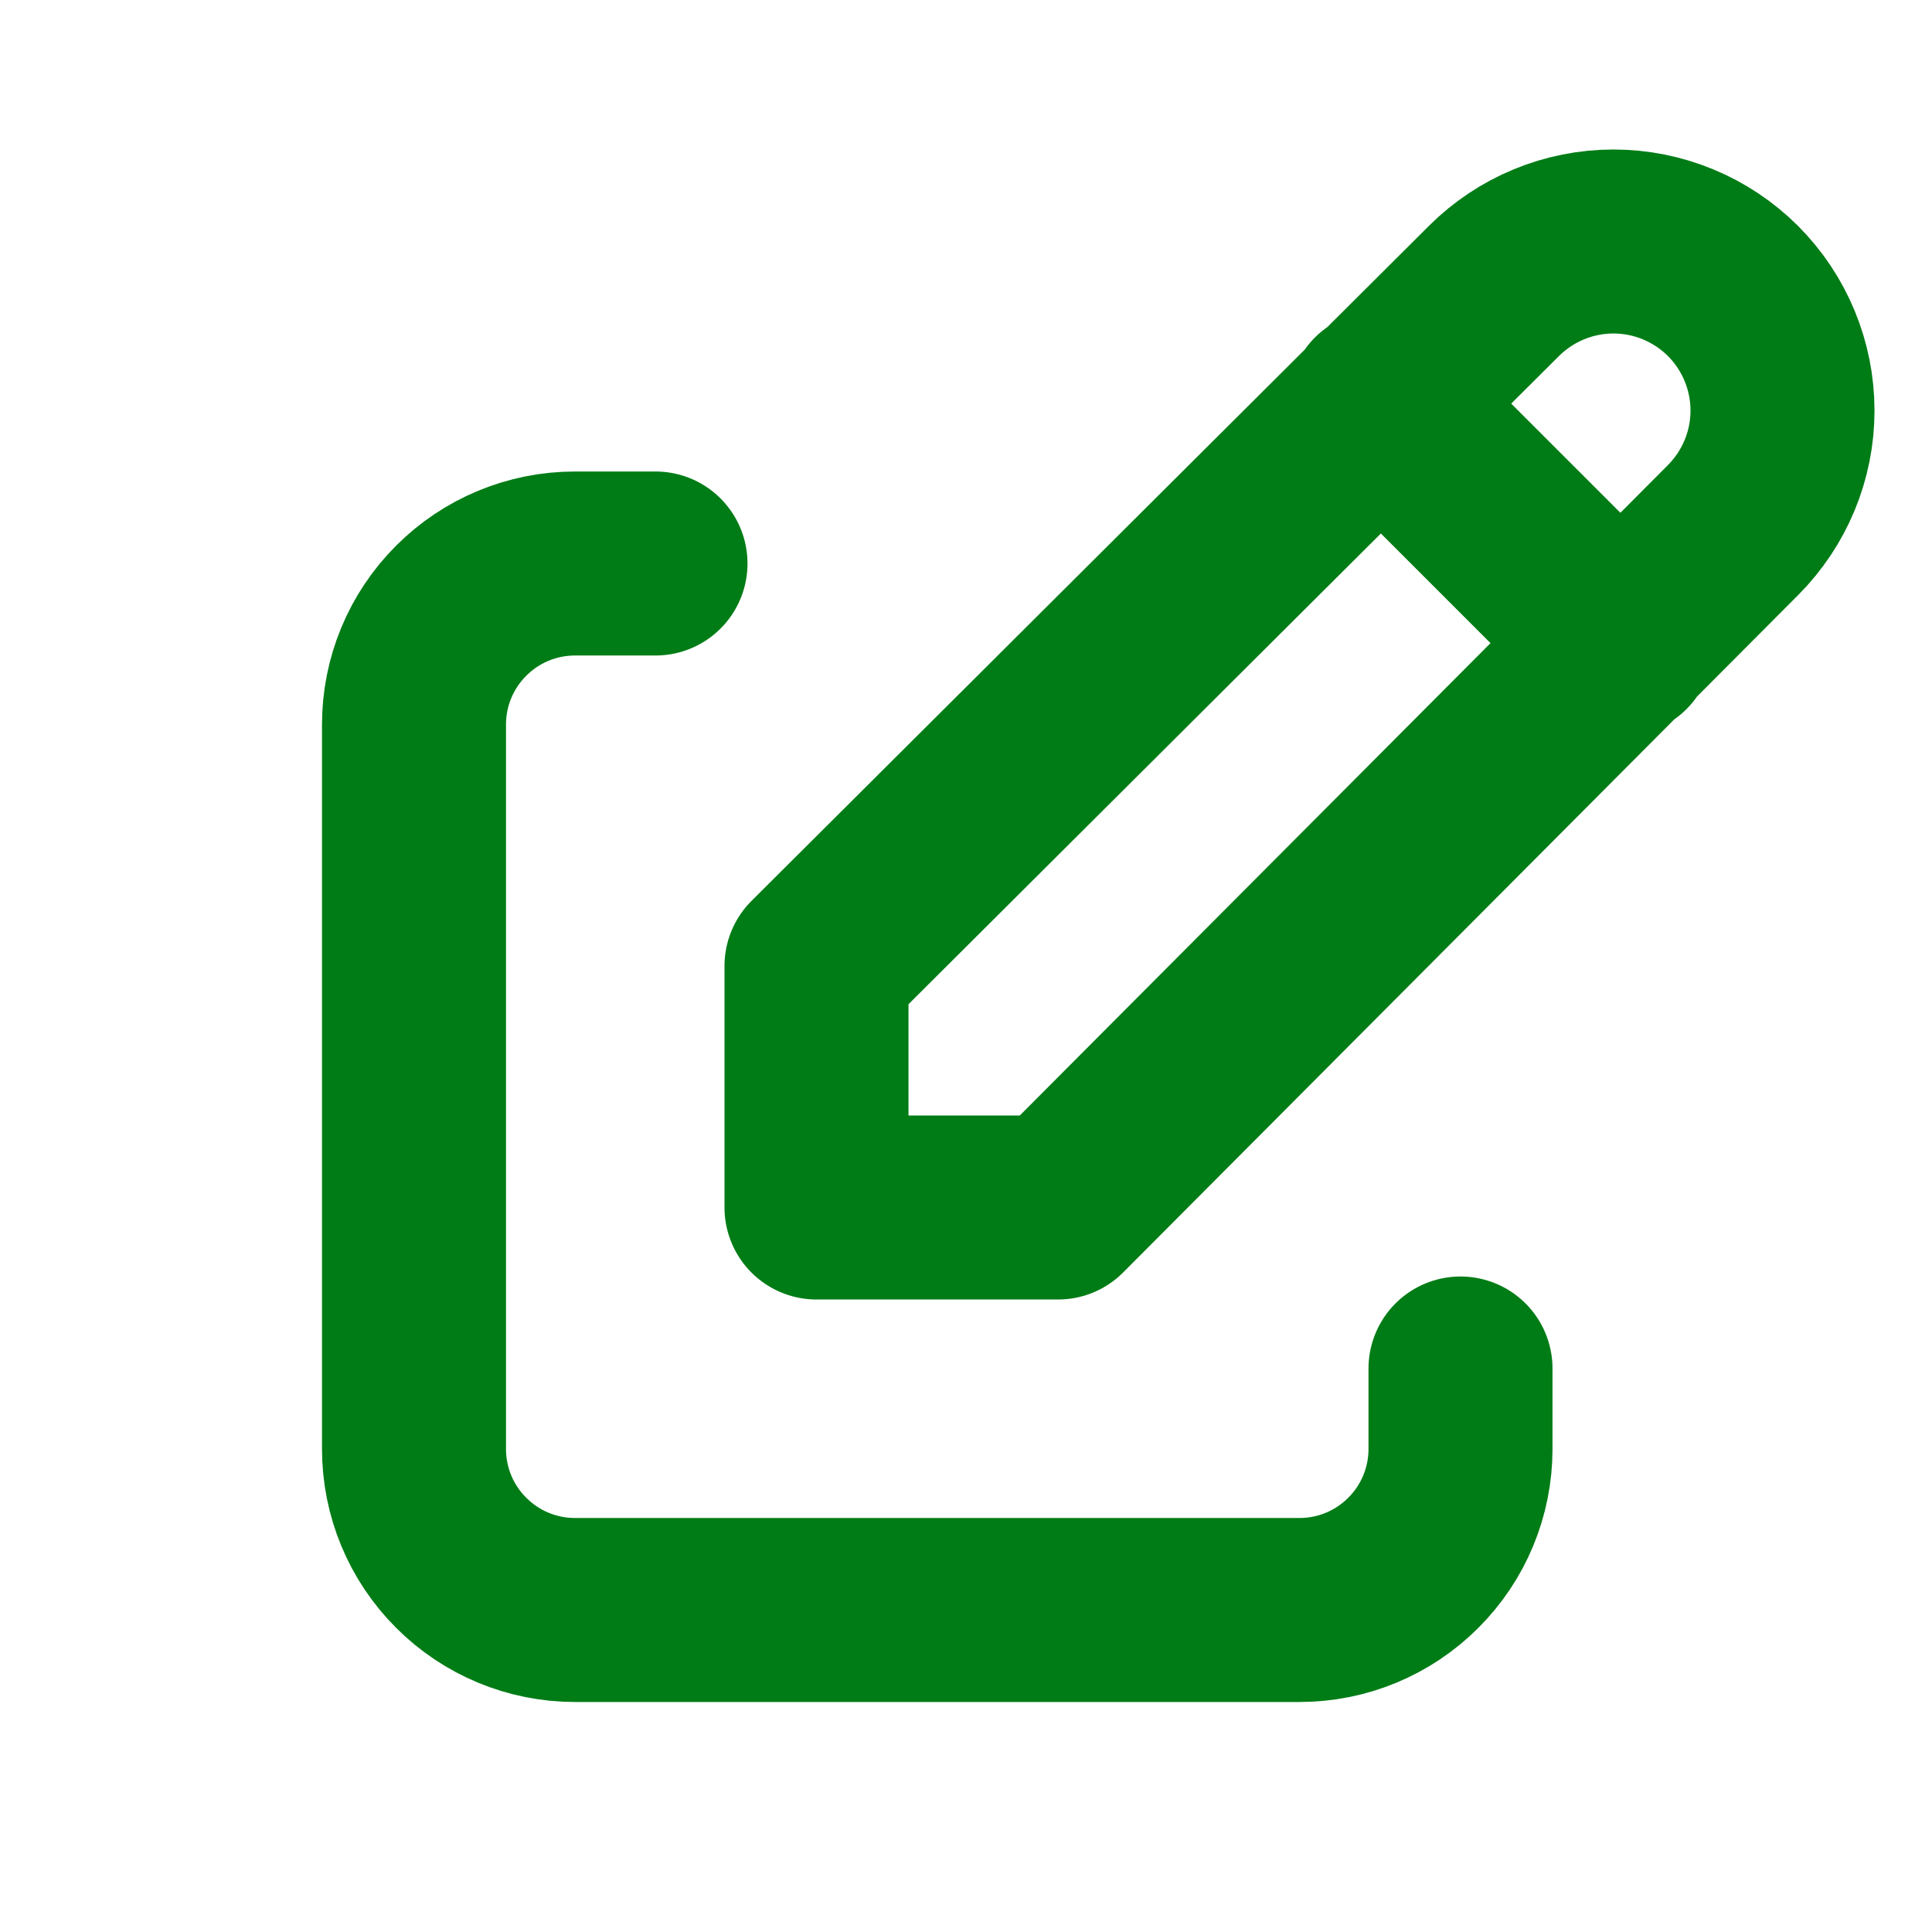 <svg width="21" height="21" viewBox="0 0 21 21" fill="none"
    xmlns="http://www.w3.org/2000/svg">
    <path d="M7.125 6.125H6.25C5.786 6.125 5.341 6.309 5.013 6.638C4.684 6.966 4.5 7.411 4.5 7.875V15.75C4.5 16.214 4.684 16.659 5.013 16.987C5.341 17.316 5.786 17.5 6.25 17.5H14.125C14.589 17.5 15.034 17.316 15.362 16.987C15.691 16.659 15.875 16.214 15.875 15.75V14.875" stroke="#007C16" stroke-width="2" stroke-linecap="round" stroke-linejoin="round"/>
    <path d="M15 4.375L17.625 7M18.837 5.762C19.181 5.417 19.375 4.95 19.375 4.463C19.375 3.975 19.181 3.508 18.837 3.163C18.492 2.819 18.025 2.625 17.538 2.625C17.05 2.625 16.583 2.819 16.238 3.163L8.875 10.5V13.125H11.5L18.837 5.762Z" stroke="#007C16" stroke-width="2" stroke-linecap="round" stroke-linejoin="round"/>
</svg>
